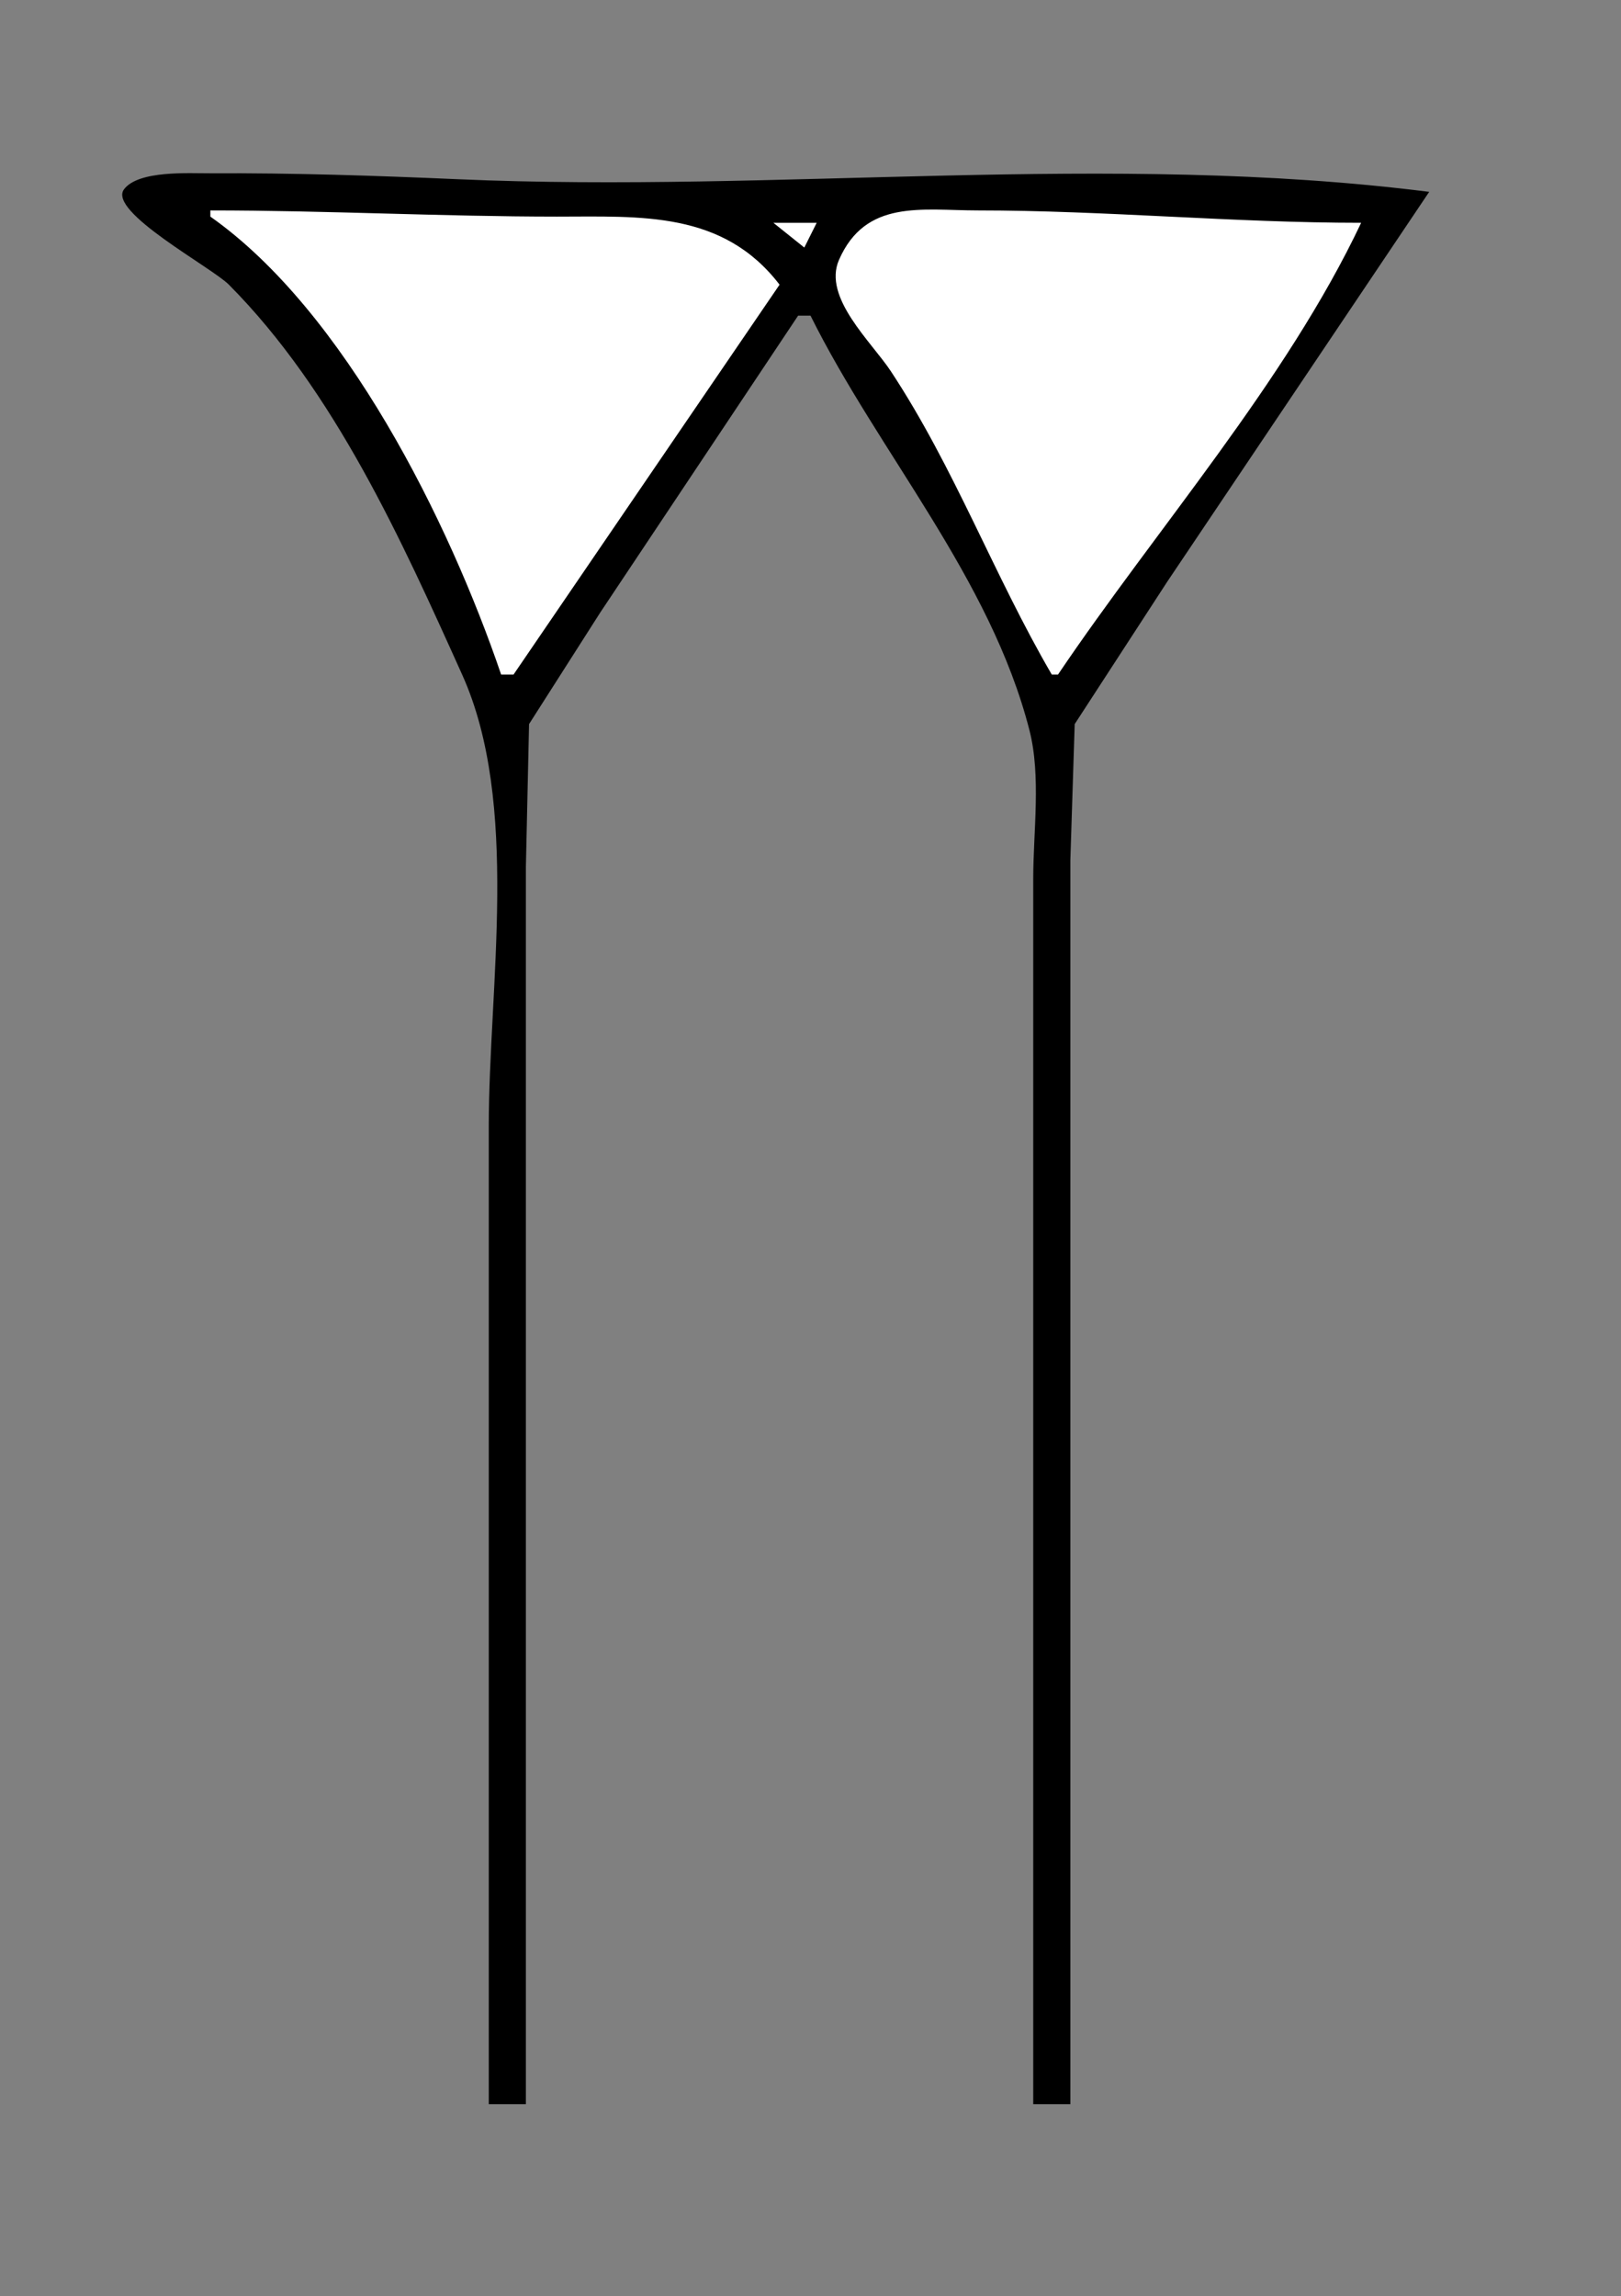 <?xml version="1.0" standalone="yes"?>
<svg xmlns="http://www.w3.org/2000/svg" width="262" height="371">
<rect width="100%" height="100%" fill="#808080" stroke="none"/>
<!-- <path style="fill:#ffffff; stroke:none;" d="M0 0L0 371L262 371L262 0L0 0z"/>
--><path style="fill:#000000; stroke:none;" d="M79 340L85 340L85 187L85 140L85.51 117L96.999 99L129 51L131 51C142.056 73.225 160.076 93.349 166.39 118C168.288 125.409 167 134.387 167 142L167 189L167 340L173 340L173 185L173 139L173.702 117L188.656 94L231 31C179.075 24.438 126.098 31.242 74 28.961C60.655 28.376 47.405 27.936 34 28.001C30.546 28.017 22.388 27.487 20.047 30.587C17.333 34.181 34.211 43.197 36.996 46.001C54.101 63.223 64.842 87.143 74.694 109C84.085 129.834 79 159.388 79 182L79 340z"/>
<path style="fill:#ffffff; stroke:none;" d="M34 34L34 35C55.746 50.318 72.578 84.267 81 109L83 109L126 46C116.824 34.038 103.577 35.001 90 35C71.388 34.999 52.684 34 34 34M170 109L171 109C186.919 85.403 207.834 61.716 220 36C199.341 36 178.642 34.001 158 34C149.009 33.999 139.904 32.15 135.602 42C132.947 48.079 140.851 55.229 143.997 60C154.271 75.582 160.665 93.004 170 109M125 36L130 40L132 36L125 36z"/>
</svg>
